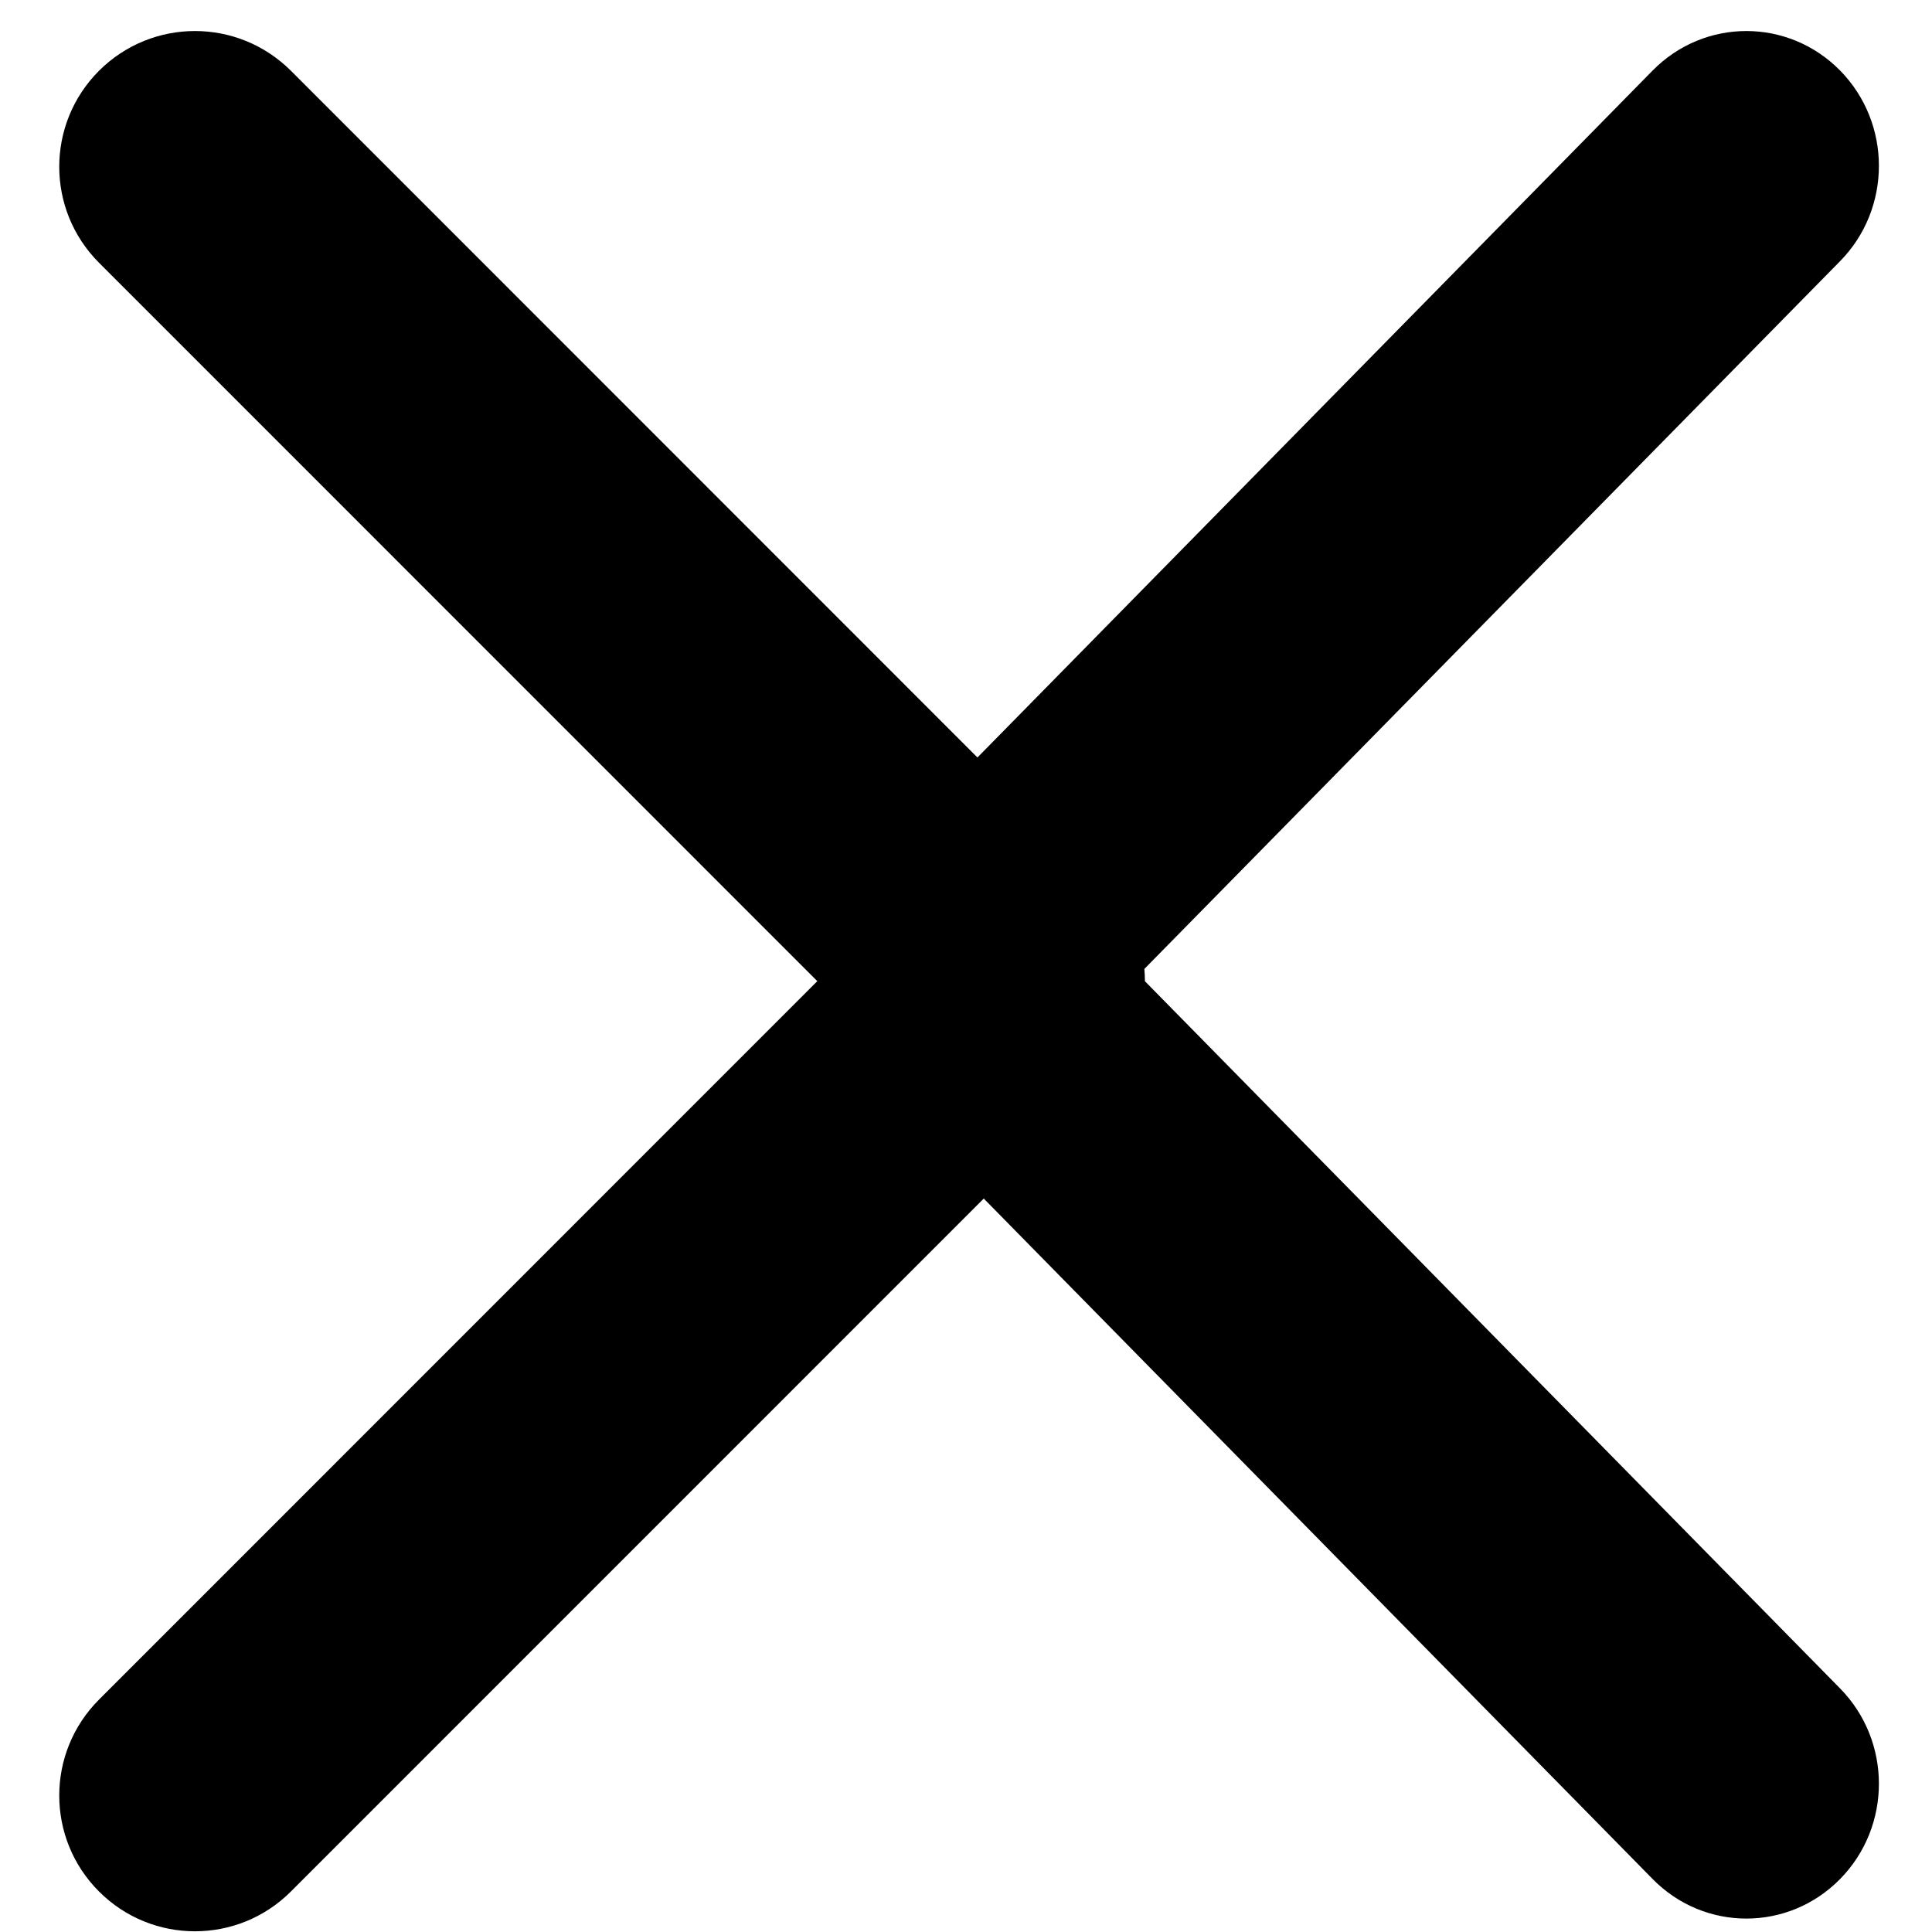 <?xml version="1.0" standalone="no"?><!DOCTYPE svg PUBLIC "-//W3C//DTD SVG 1.1//EN" "http://www.w3.org/Graphics/SVG/1.1/DTD/svg11.dtd"><svg t="1654509630742" class="icon" viewBox="0 0 1024 1024" version="1.1" xmlns="http://www.w3.org/2000/svg" p-id="2194" xmlns:xlink="http://www.w3.org/1999/xlink" width="15" height="15"><defs><style type="text/css">@font-face { font-family: feedback-iconfont; src: url("//at.alicdn.com/t/font_1031158_u69w8yhxdu.woff2?t=1630033759944") format("woff2"), url("//at.alicdn.com/t/font_1031158_u69w8yhxdu.woff?t=1630033759944") format("woff"), url("//at.alicdn.com/t/font_1031158_u69w8yhxdu.ttf?t=1630033759944") format("truetype"); }
</style></defs><path d="M606.831 520.061c0.001-2.169-0.105-4.338-0.299-6.499l368.742-375.125c27.445-27.917 27.445-73.131 0-101.073-13.712-13.92-31.683-20.918-49.662-20.918-17.975 0-35.943 6.998-49.666 20.918L518.067 401.478 154.188 37.504c-14.053-14.014-32.449-21.059-50.856-21.059-18.404 0-36.81 7.045-50.849 21.059-28.107 28.125-28.107 73.65 0 101.76L433.187 520.033 52.482 900.822c-28.107 28.107-28.107 73.625 0 101.713 28.093 28.118 73.609 28.118 101.705 0l367.22-367.275 354.539 360.677c27.437 27.931 71.89 27.931 99.328 0 27.445-27.905 27.445-73.12 0-101.037L606.831 520.061z" p-id="2195"></path></svg>
